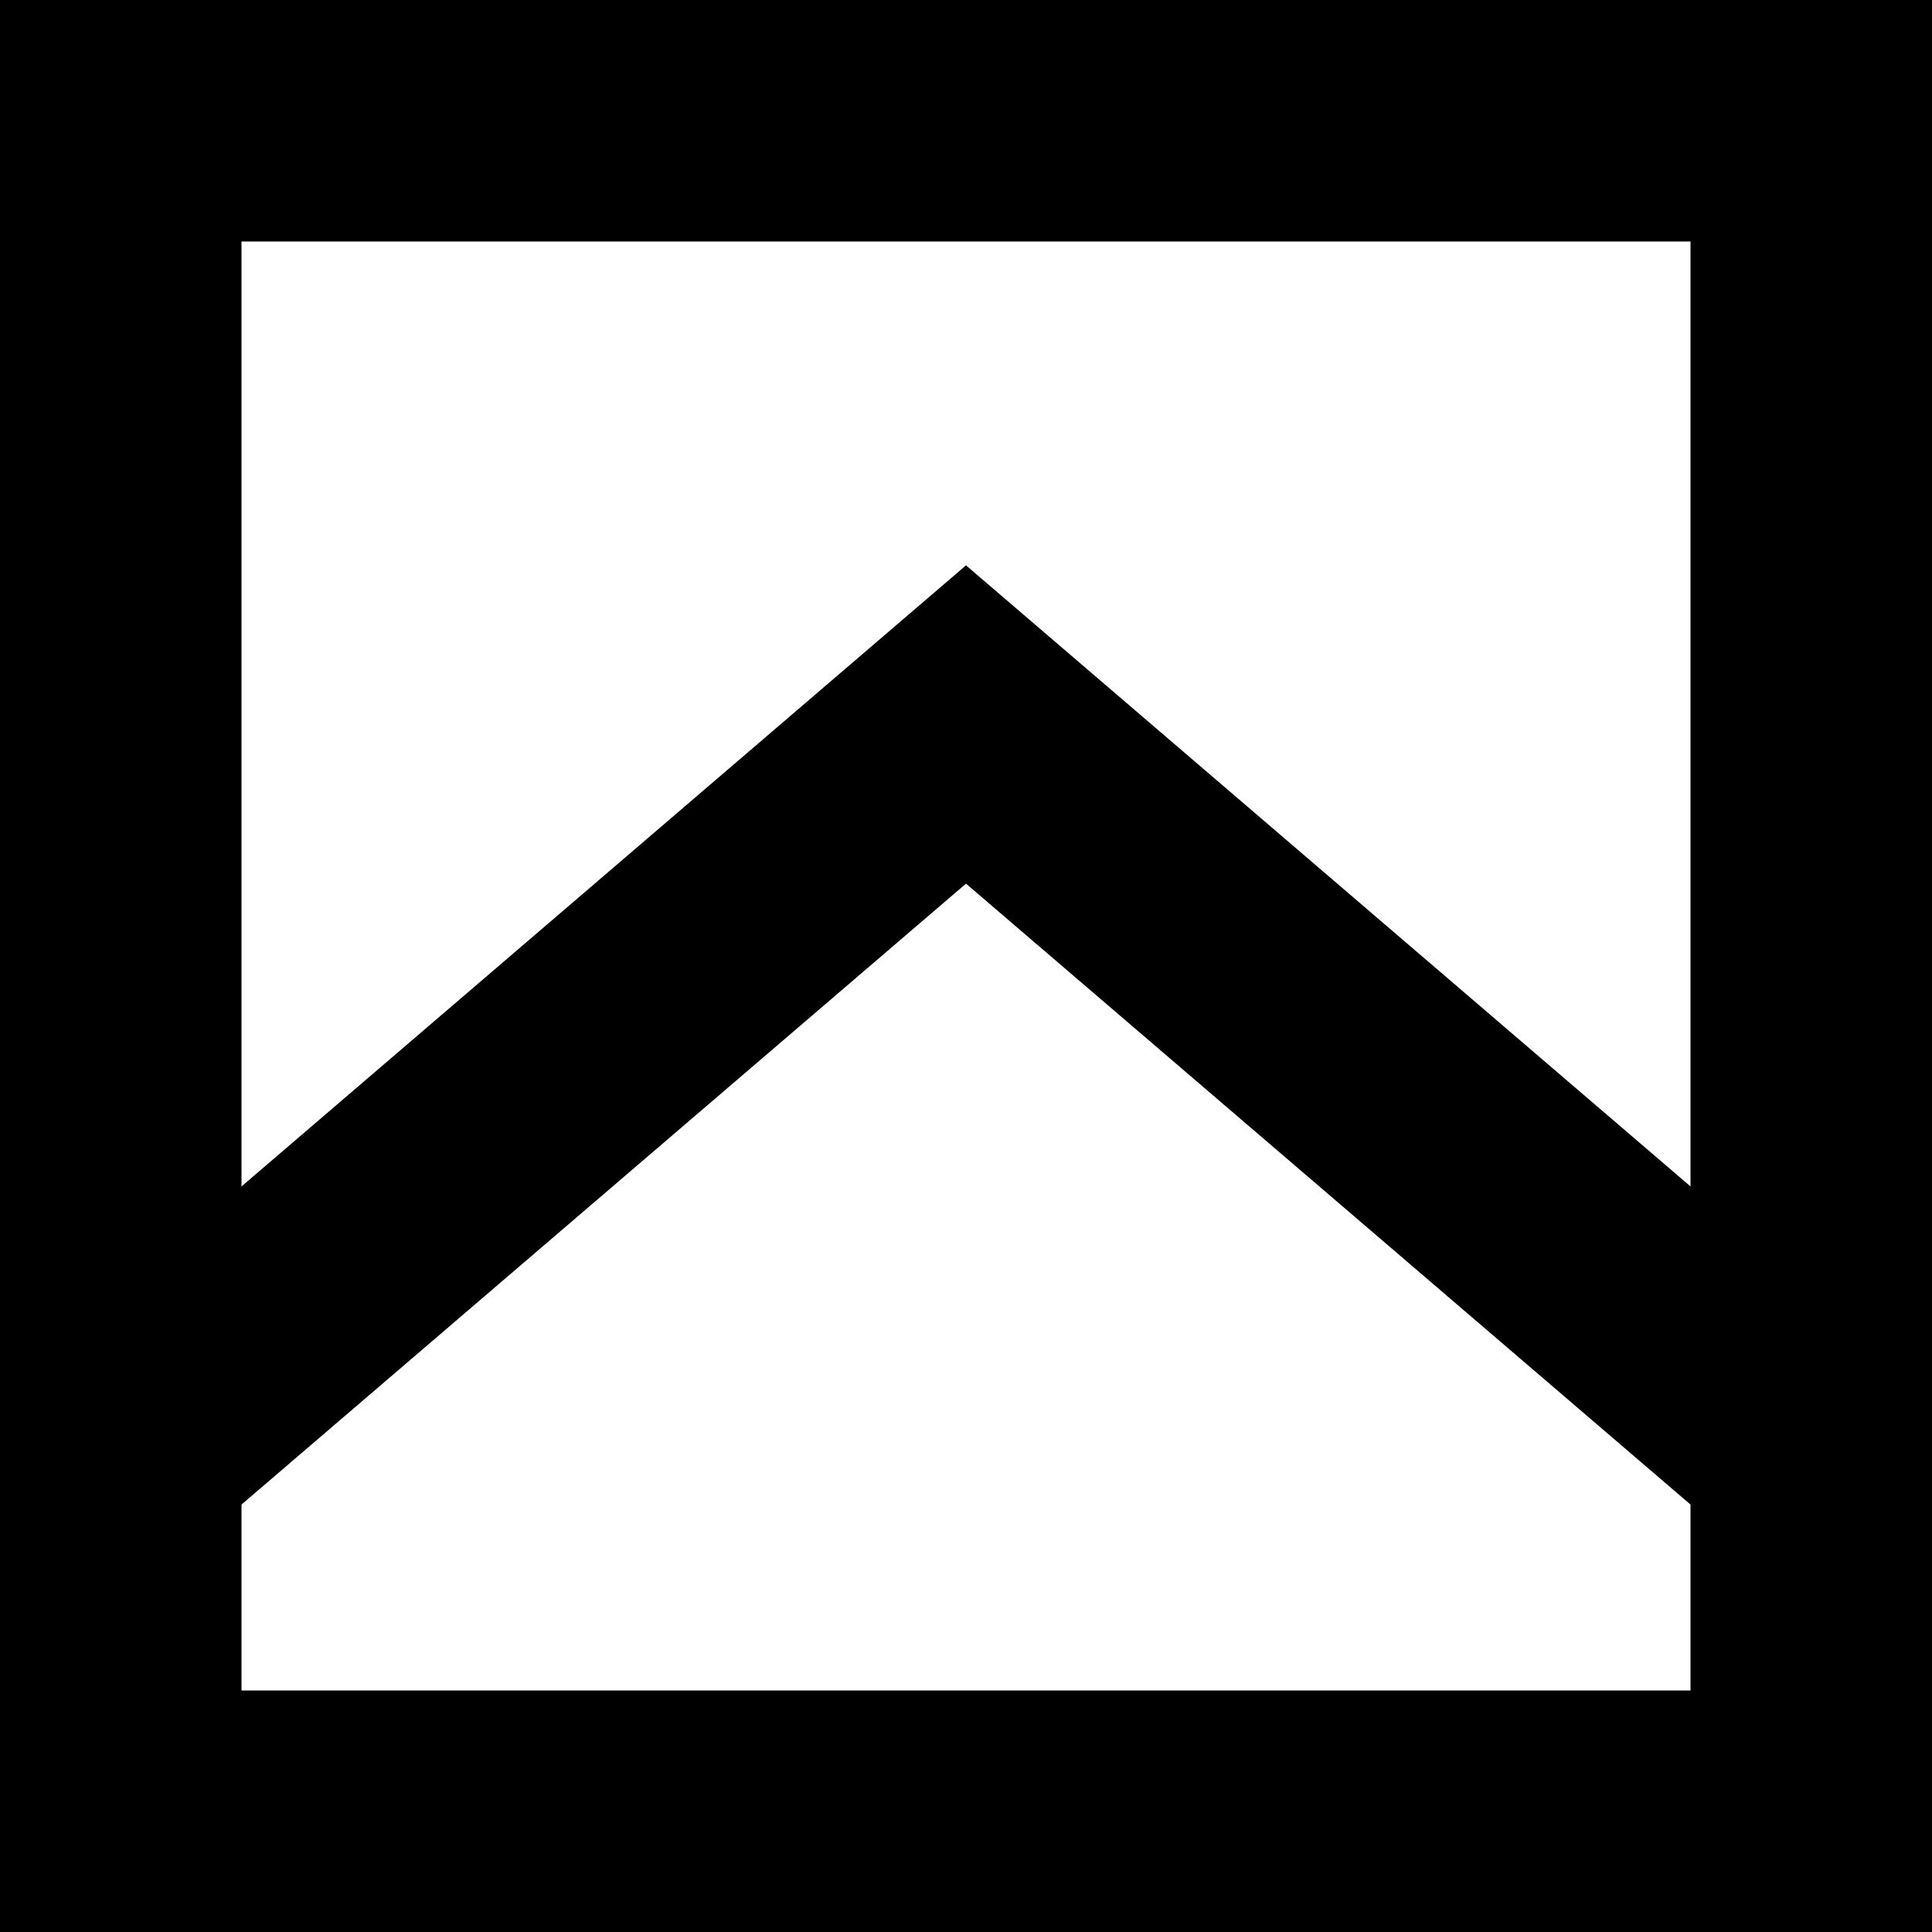 <?xml version="1.0" encoding="UTF-8" standalone="no"?>
<svg width="8px" height="8px" viewBox="0 0 8 8" version="1.1" xmlns="http://www.w3.org/2000/svg" xmlns:xlink="http://www.w3.org/1999/xlink">
    <!-- Generator: Sketch 42 (36781) - http://www.bohemiancoding.com/sketch -->
    <title>icon_shell_08px</title>
    <desc>Created with Sketch.</desc>
    <defs></defs>
    <g id="Page-1" stroke="none" stroke-width="1" fill="none" fill-rule="evenodd">
        <g id="inline-icons__shell_black">
            <rect id="Rectangle-path" stroke="#000000" x="0.5" y="0.5" width="7" height="7"></rect>
            <polygon id="Shape" fill="#000000" fill-rule="nonzero" points="4 3.659 7.175 6.38 7.825 5.62 4 2.341 0.175 5.62 0.825 6.38"></polygon>
        </g>
    </g>
</svg>